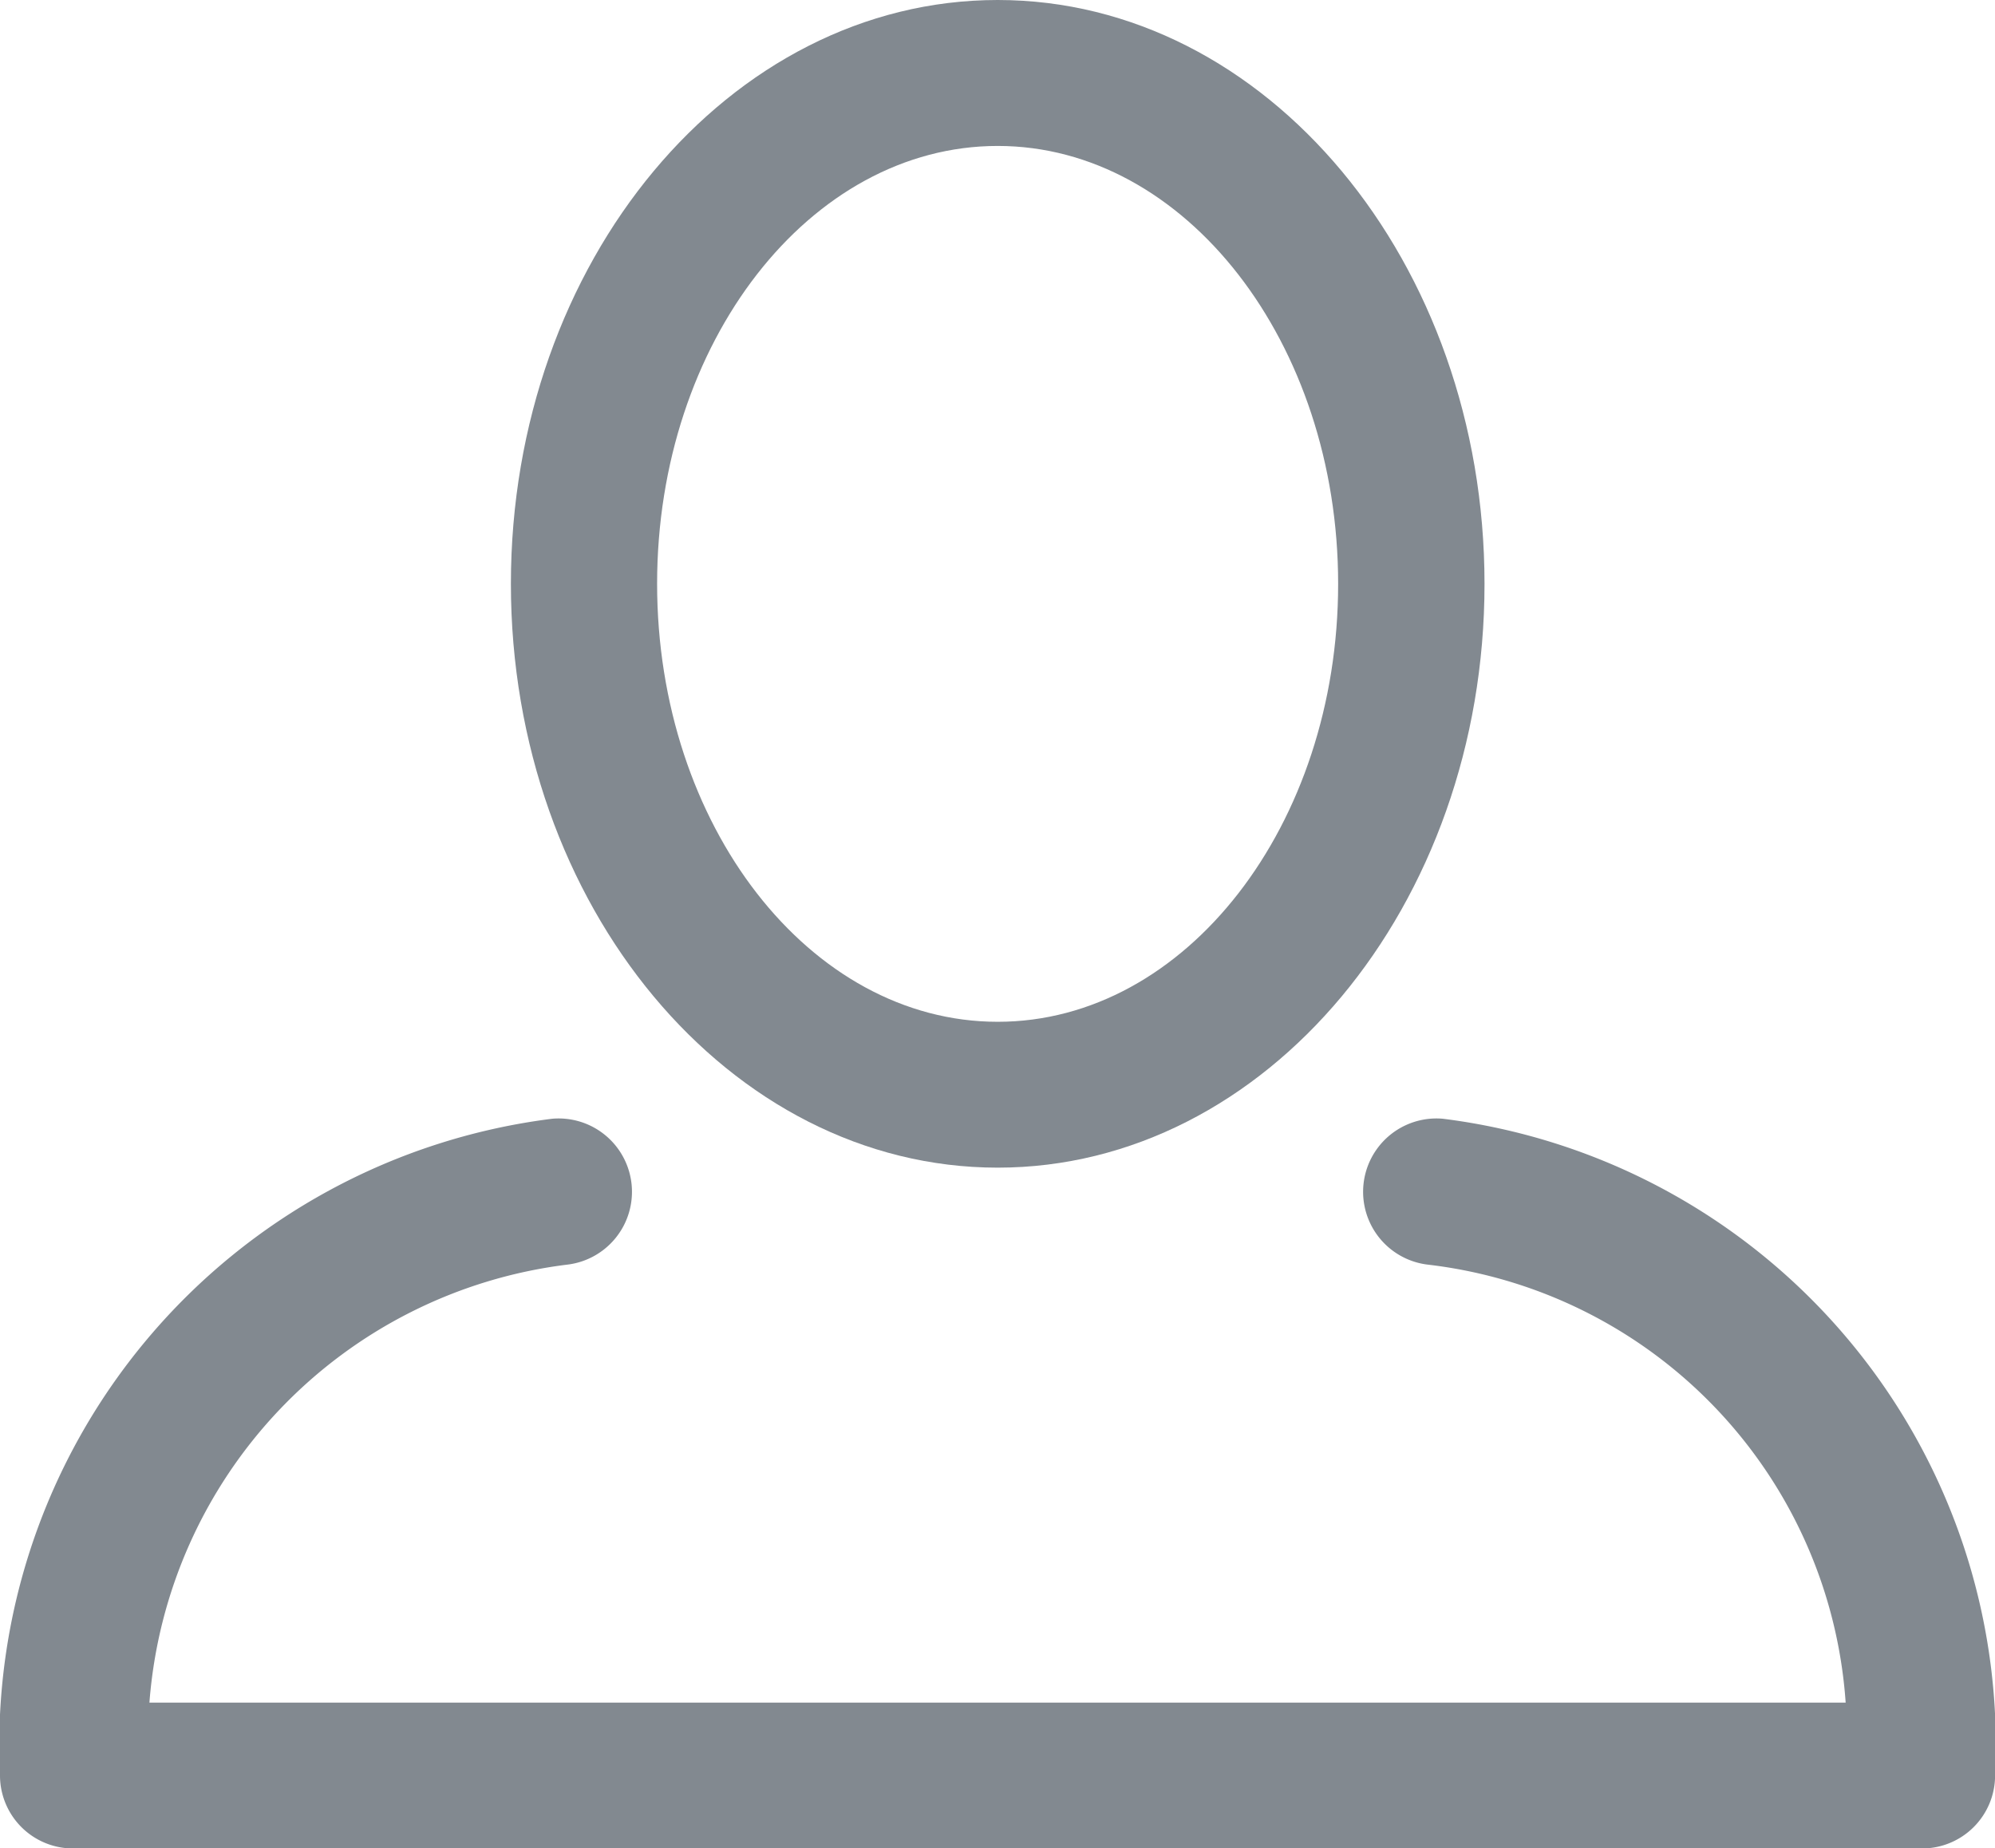 <svg xmlns="http://www.w3.org/2000/svg" width="24.179" height="22.404" viewBox="0 0 24.179 22.404">
  <defs>
    <style>
      .cls-1 {
        fill: #828990;
      }
    </style>
  </defs>
  <g id="User" transform="translate(-0.13 -0.236)">
    <path id="Shape" class="cls-1" d="M5.9,14.153c-3.252,0-5.9-3.175-5.9-7.077S2.646,0,5.9,0s5.9,3.175,5.9,7.077S9.149,14.153,5.9,14.153Zm0-12.384c-2.276,0-4.128,2.381-4.128,5.307S3.621,12.385,5.9,12.385,10.026,10,10.026,7.077,8.174,1.769,5.9,1.769Z" transform="translate(6.322 0.236)"/>
    <path id="Shape-2" data-name="Shape" class="cls-1" d="M17.486,0a.889.889,0,0,0-.177,1.769,5.744,5.744,0,0,1,5.06,5.308H1.811a5.791,5.791,0,0,1,5.06-5.308A.889.889,0,0,0,6.694,0,7.652,7.652,0,0,0,0,7.96a.885.885,0,0,0,.885.885h22.41a.885.885,0,0,0,.885-.885A7.652,7.652,0,0,0,17.486,0Z" transform="translate(0.13 13.796)"/>
  </g>
</svg>

